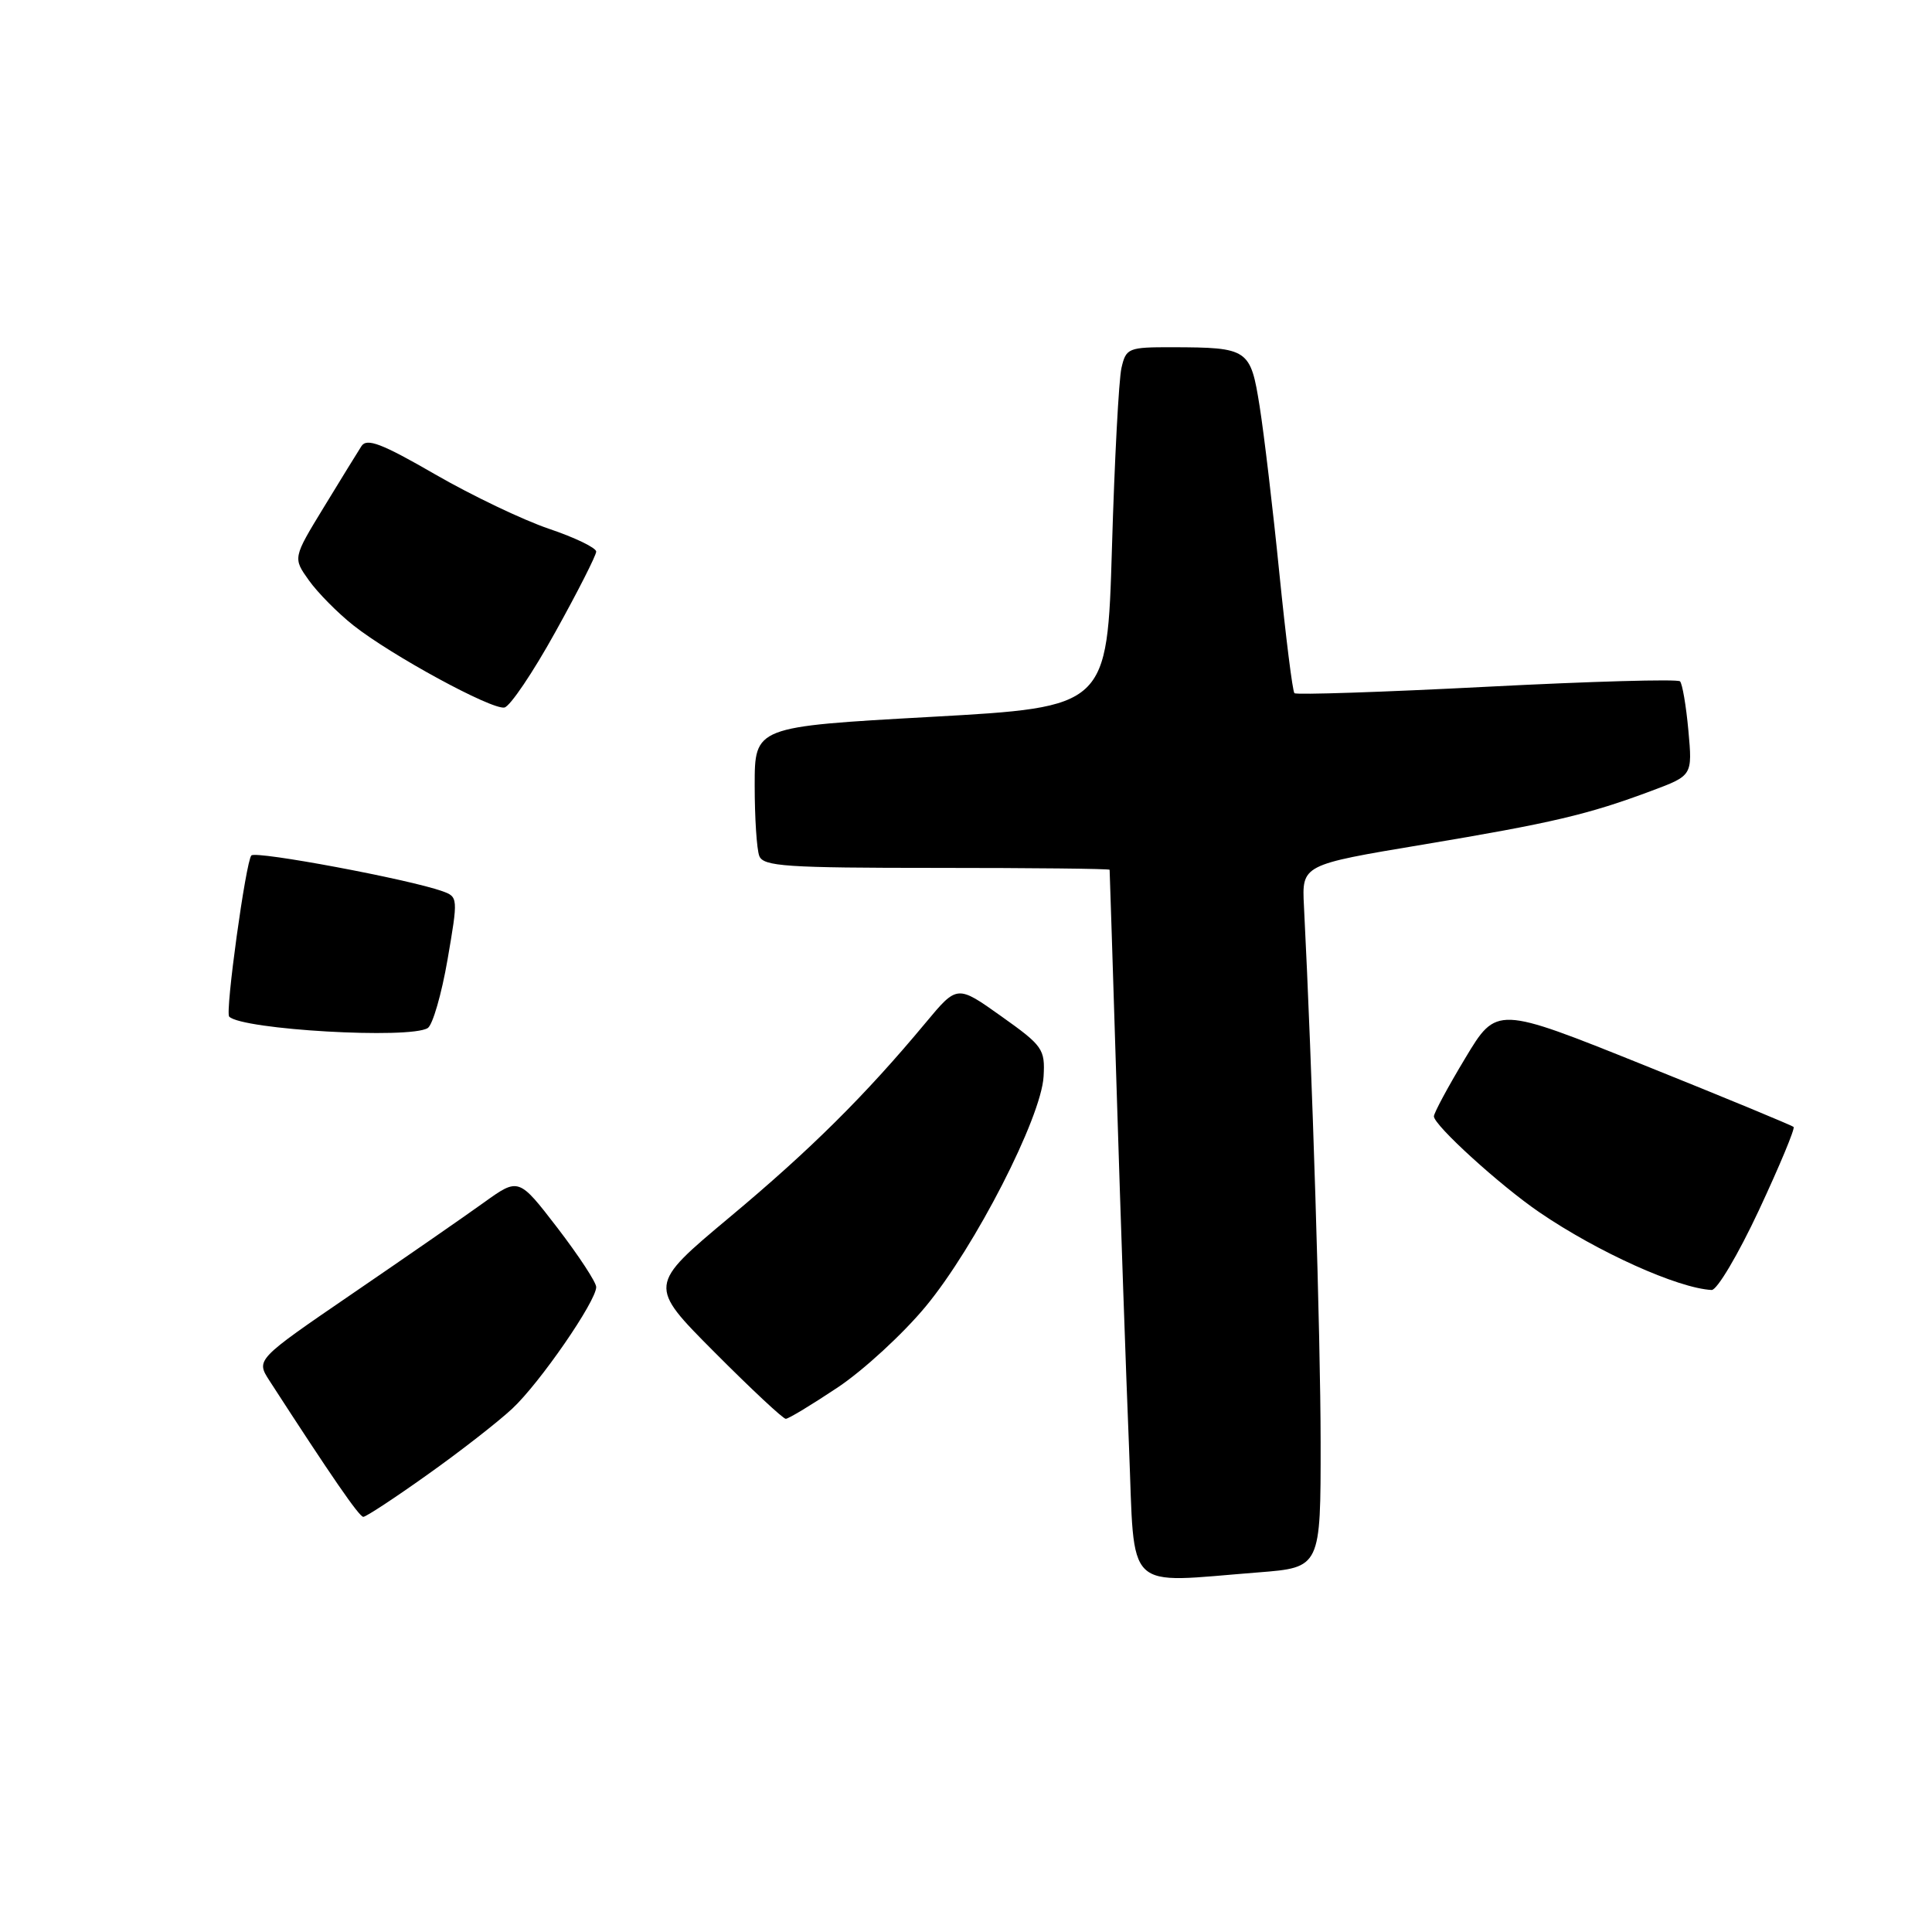 <?xml version="1.0" encoding="UTF-8" standalone="no"?>
<!DOCTYPE svg PUBLIC "-//W3C//DTD SVG 1.1//EN" "http://www.w3.org/Graphics/SVG/1.1/DTD/svg11.dtd" >
<svg xmlns="http://www.w3.org/2000/svg" xmlns:xlink="http://www.w3.org/1999/xlink" version="1.1" viewBox="0 0 256 256">
 <g >
 <path fill="currentColor"
d=" M 166.75 208.35 C 175.00 207.70 175.00 207.70 174.99 191.10 C 174.98 177.21 173.88 141.66 172.78 120.05 C 172.50 114.59 172.50 114.59 188.50 111.92 C 205.68 109.05 210.44 107.93 218.86 104.78 C 224.26 102.76 224.26 102.76 223.72 96.80 C 223.42 93.52 222.92 90.59 222.61 90.28 C 222.30 89.96 210.77 90.29 197.00 91.00 C 183.23 91.71 171.76 92.09 171.52 91.85 C 171.27 91.61 170.38 84.45 169.52 75.95 C 168.67 67.45 167.49 57.51 166.91 53.85 C 165.70 46.23 165.41 46.04 155.37 46.01 C 149.49 46.00 149.21 46.12 148.60 48.75 C 148.25 50.26 147.68 60.99 147.34 72.59 C 146.71 93.69 146.71 93.69 123.36 94.99 C 100.00 96.29 100.00 96.29 100.00 104.06 C 100.00 108.34 100.27 112.55 100.61 113.42 C 101.14 114.80 104.15 115.00 124.11 115.00 C 136.70 115.00 147.01 115.11 147.03 115.25 C 147.05 115.39 147.47 128.78 147.98 145.00 C 148.48 161.22 149.21 182.26 149.60 191.75 C 150.40 211.34 148.75 209.75 166.75 208.35 Z  M 56.64 195.40 C 60.97 192.33 66.02 188.39 67.88 186.65 C 71.52 183.26 79.00 172.42 79.00 170.54 C 79.00 169.91 76.69 166.39 73.87 162.71 C 68.73 156.03 68.73 156.03 64.12 159.34 C 61.58 161.17 53.74 166.60 46.70 171.41 C 33.91 180.16 33.91 180.16 35.70 182.94 C 43.90 195.62 47.59 200.98 48.14 200.99 C 48.50 200.99 52.32 198.48 56.64 195.40 Z  M 110.99 183.85 C 114.41 181.57 119.67 176.73 122.67 173.10 C 129.19 165.23 137.96 148.12 138.28 142.65 C 138.49 139.01 138.18 138.57 132.66 134.65 C 126.83 130.50 126.83 130.50 122.67 135.50 C 114.65 145.14 107.41 152.33 96.68 161.29 C 85.87 170.33 85.87 170.33 94.66 179.16 C 99.50 184.02 103.75 188.00 104.12 188.00 C 104.48 188.00 107.57 186.13 110.99 183.85 Z  M 233.07 160.35 C 235.80 154.50 237.87 149.54 237.66 149.33 C 237.45 149.12 228.51 145.42 217.80 141.12 C 198.31 133.29 198.31 133.29 194.16 140.20 C 191.87 144.00 190.00 147.48 190.00 147.92 C 190.00 149.10 198.79 157.10 204.00 160.65 C 211.70 165.91 222.33 170.70 226.80 170.93 C 227.51 170.97 230.33 166.21 233.07 160.35 Z  M 56.68 136.22 C 57.33 135.81 58.51 131.73 59.30 127.16 C 60.71 118.97 60.70 118.84 58.62 118.09 C 54.21 116.51 33.95 112.72 33.31 113.35 C 32.58 114.09 29.81 134.15 30.37 134.71 C 32.10 136.44 54.33 137.72 56.68 136.22 Z  M 73.59 83.74 C 76.57 78.38 79.00 73.58 79.00 73.09 C 79.00 72.59 76.19 71.23 72.75 70.07 C 69.32 68.91 62.52 65.66 57.65 62.85 C 50.57 58.76 48.60 58.01 47.89 59.12 C 47.40 59.88 45.16 63.52 42.91 67.21 C 38.81 73.93 38.81 73.93 40.93 76.90 C 42.09 78.53 44.74 81.21 46.82 82.86 C 51.82 86.82 65.14 94.07 66.84 93.75 C 67.58 93.61 70.62 89.11 73.59 83.74 Z "/>
</g>
</svg>